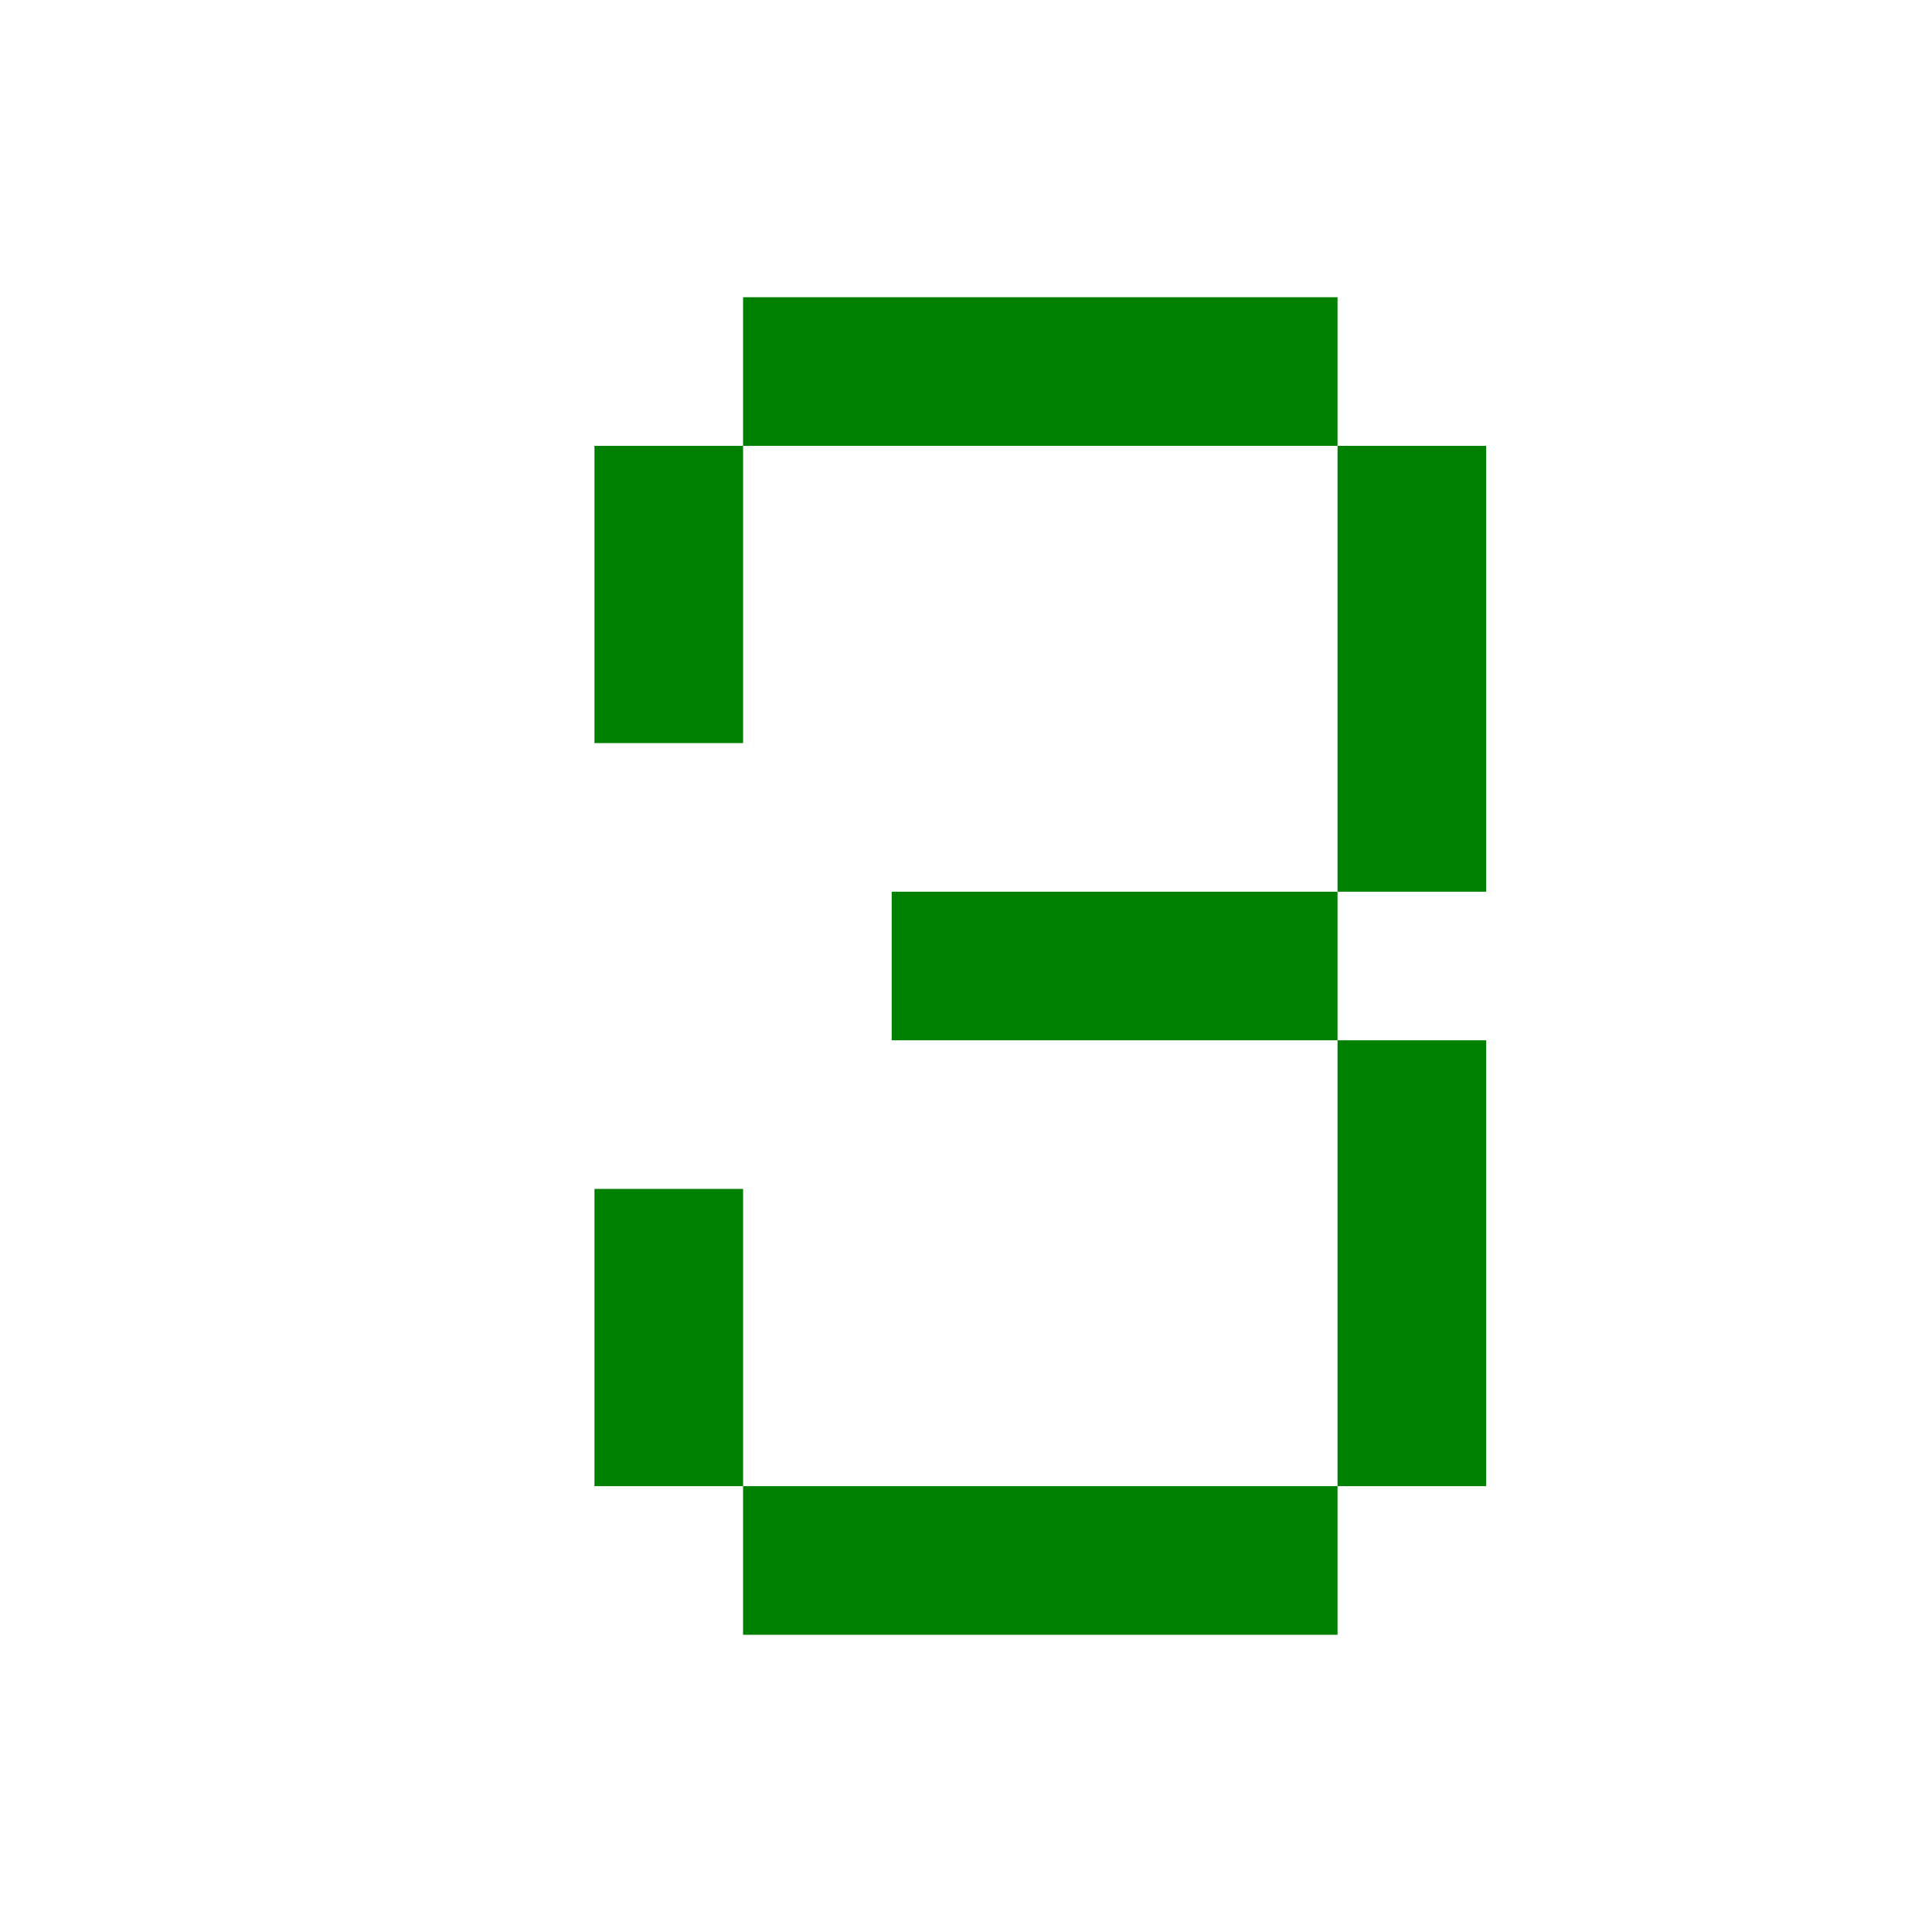 <svg width="13" height="13" xmlns="http://www.w3.org/2000/svg">
  <style>
    path {
      fill: green
    }
  </style>
  <path d="M5 2h4v1H5zM9 3h1v3H9zM4 3h1v2H4zM6 6h3v1H6zM4 8h1v2H4zM9 7h1v3H9zM5 10h4v1H5z" />
</svg>